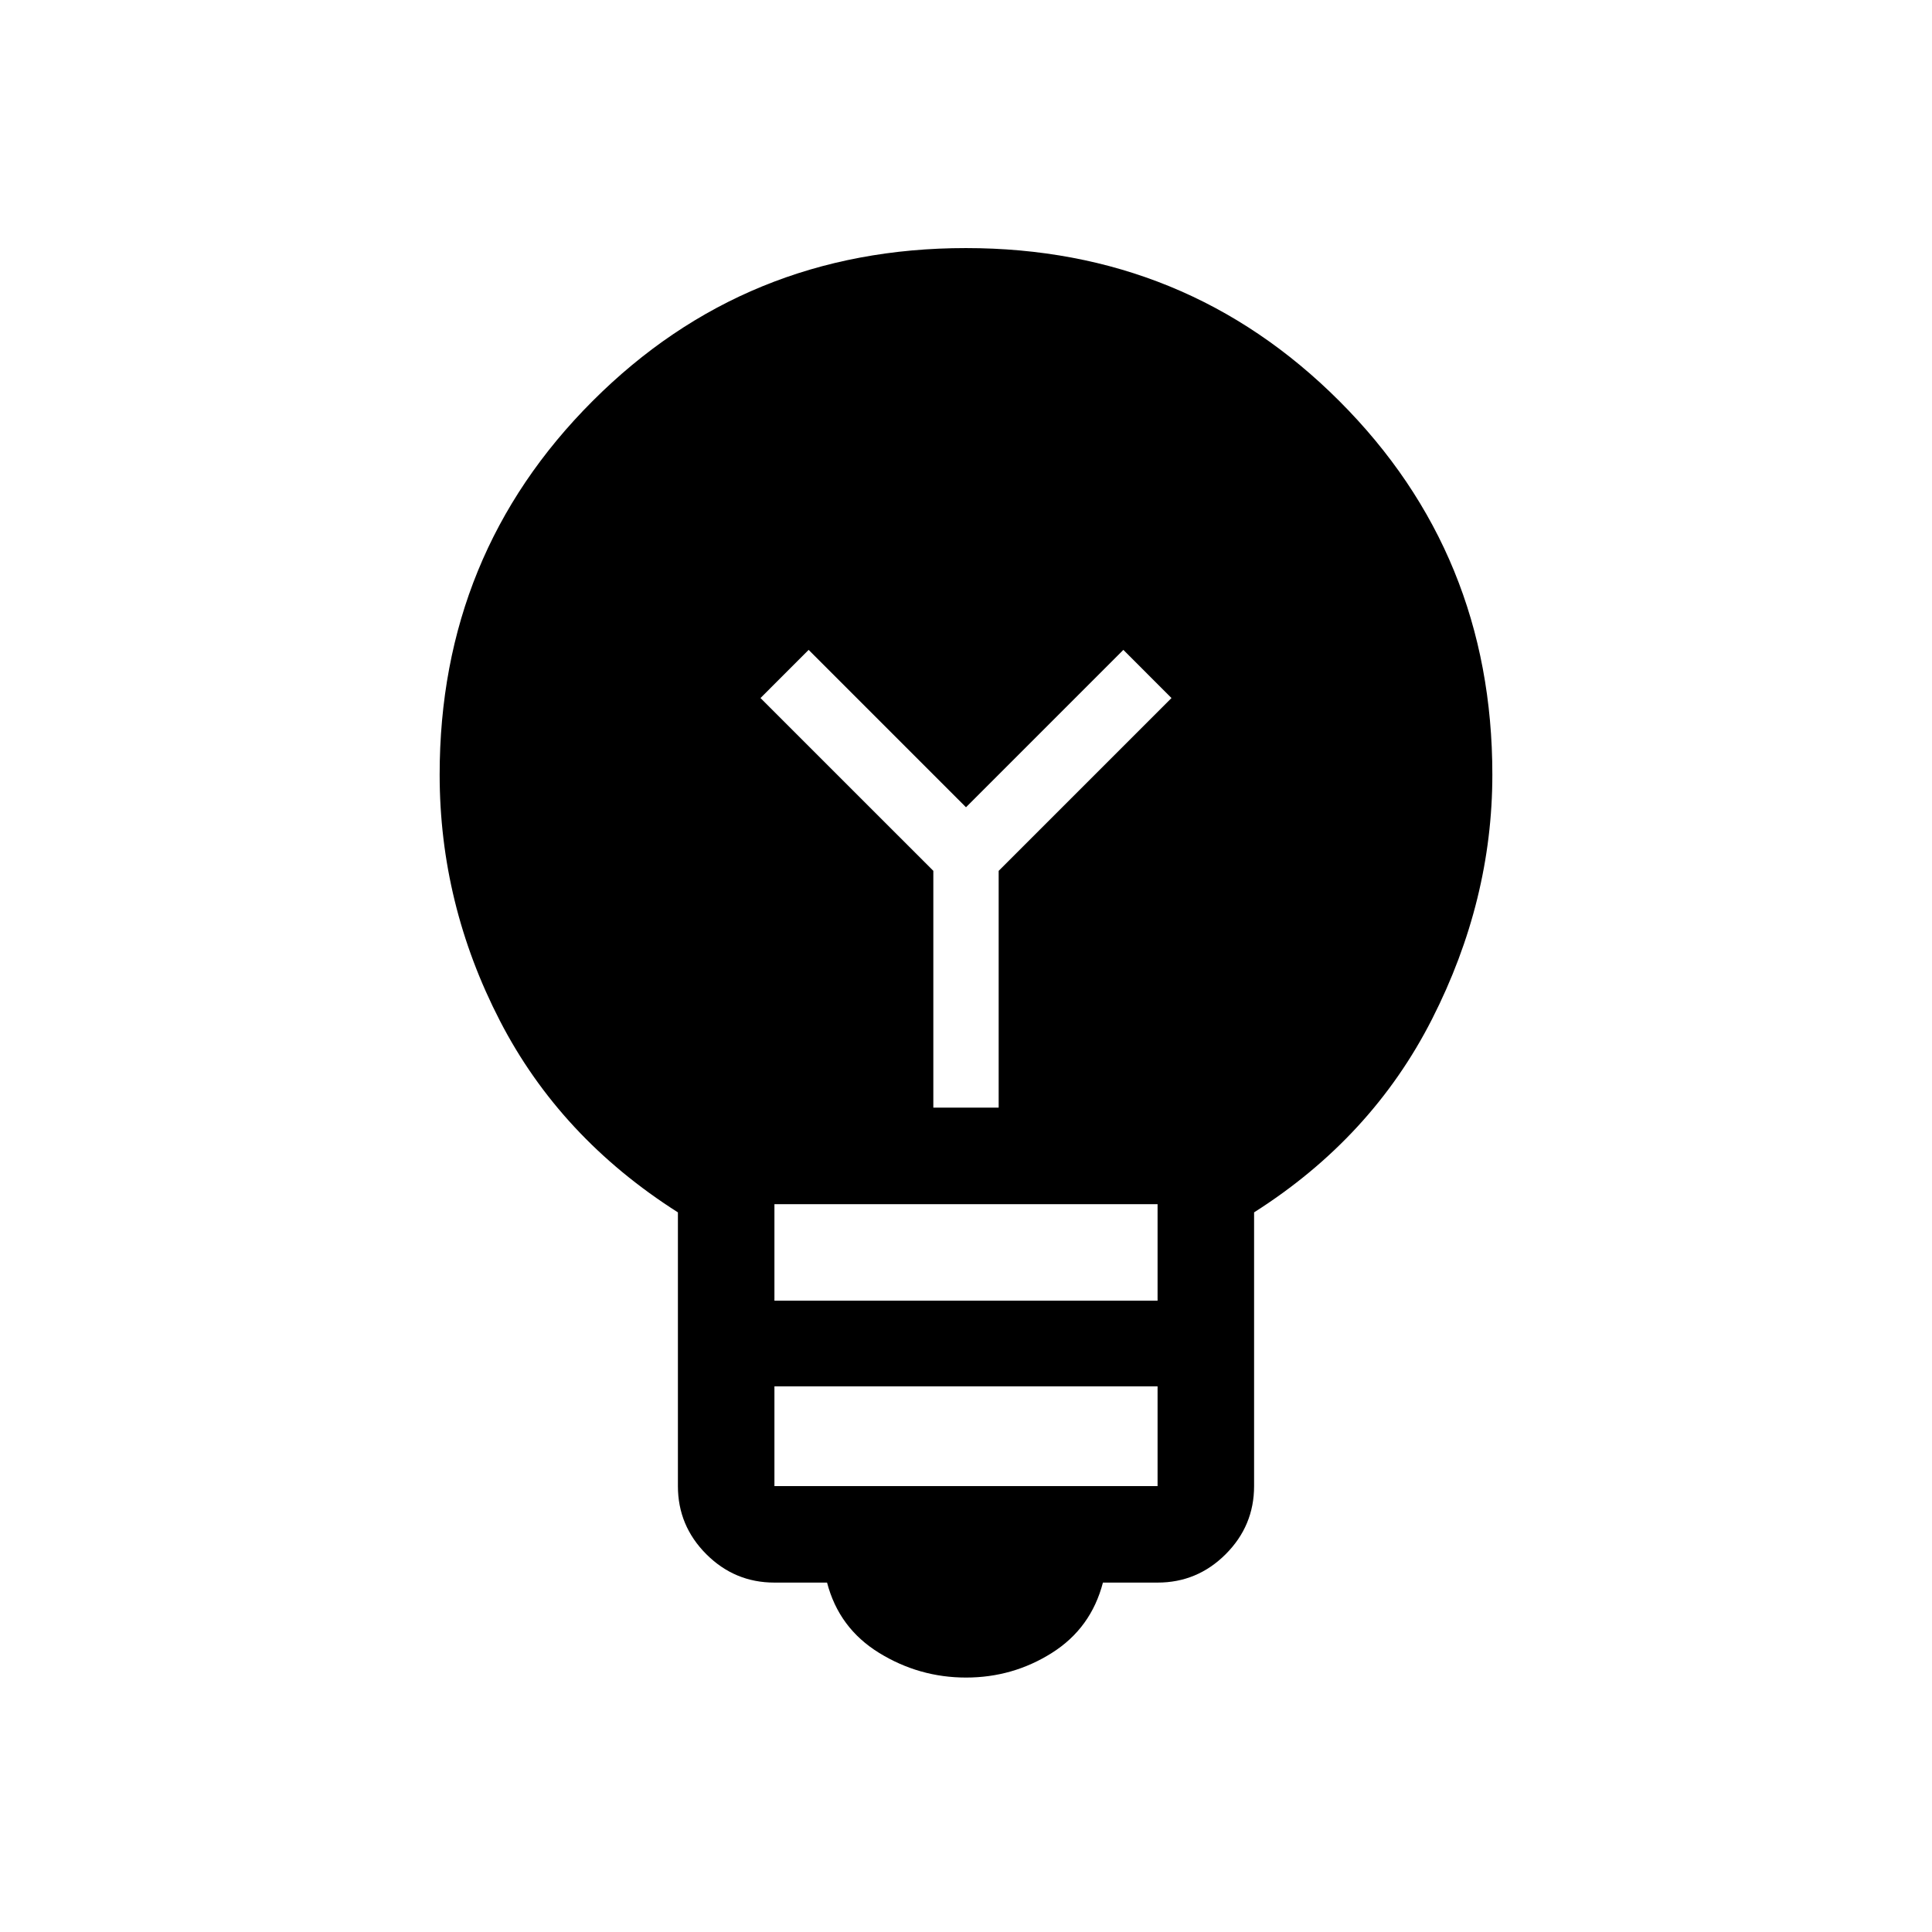 <svg xmlns="http://www.w3.org/2000/svg" height="20" viewBox="0 -960 960 960" width="20"><path d="M480.02-126.43q-23.29 0-43.23-12.28-19.94-12.29-25.83-34.91h-26.15q-19.73 0-33.85-14.11-14.11-14.12-14.11-33.84v-136.01q-58.54-37.19-88.46-95.22-29.93-58.04-29.93-122.32 0-109.57 75.98-185.59 75.97-76.02 185.51-76.02 109.55 0 185.57 76.02t76.02 185.59q0 62.52-29.93 121.44-29.92 58.91-88.46 96.1v136.01q0 19.72-14.11 33.84-14.12 14.11-33.85 14.11h-27.15q-5.89 22.62-25.31 34.91-19.42 12.28-42.71 12.28Zm-95.21-95.15h190.38v-49.54H384.81v49.54Zm0-92.11h190.38v-47.97H384.81v47.97Zm111.42-95.93v-117.65l85.88-85.88-23.92-23.93-78.19 78.2-78.19-78.2-23.92 23.93 85.88 85.86v117.67h32.46Z"/></svg>